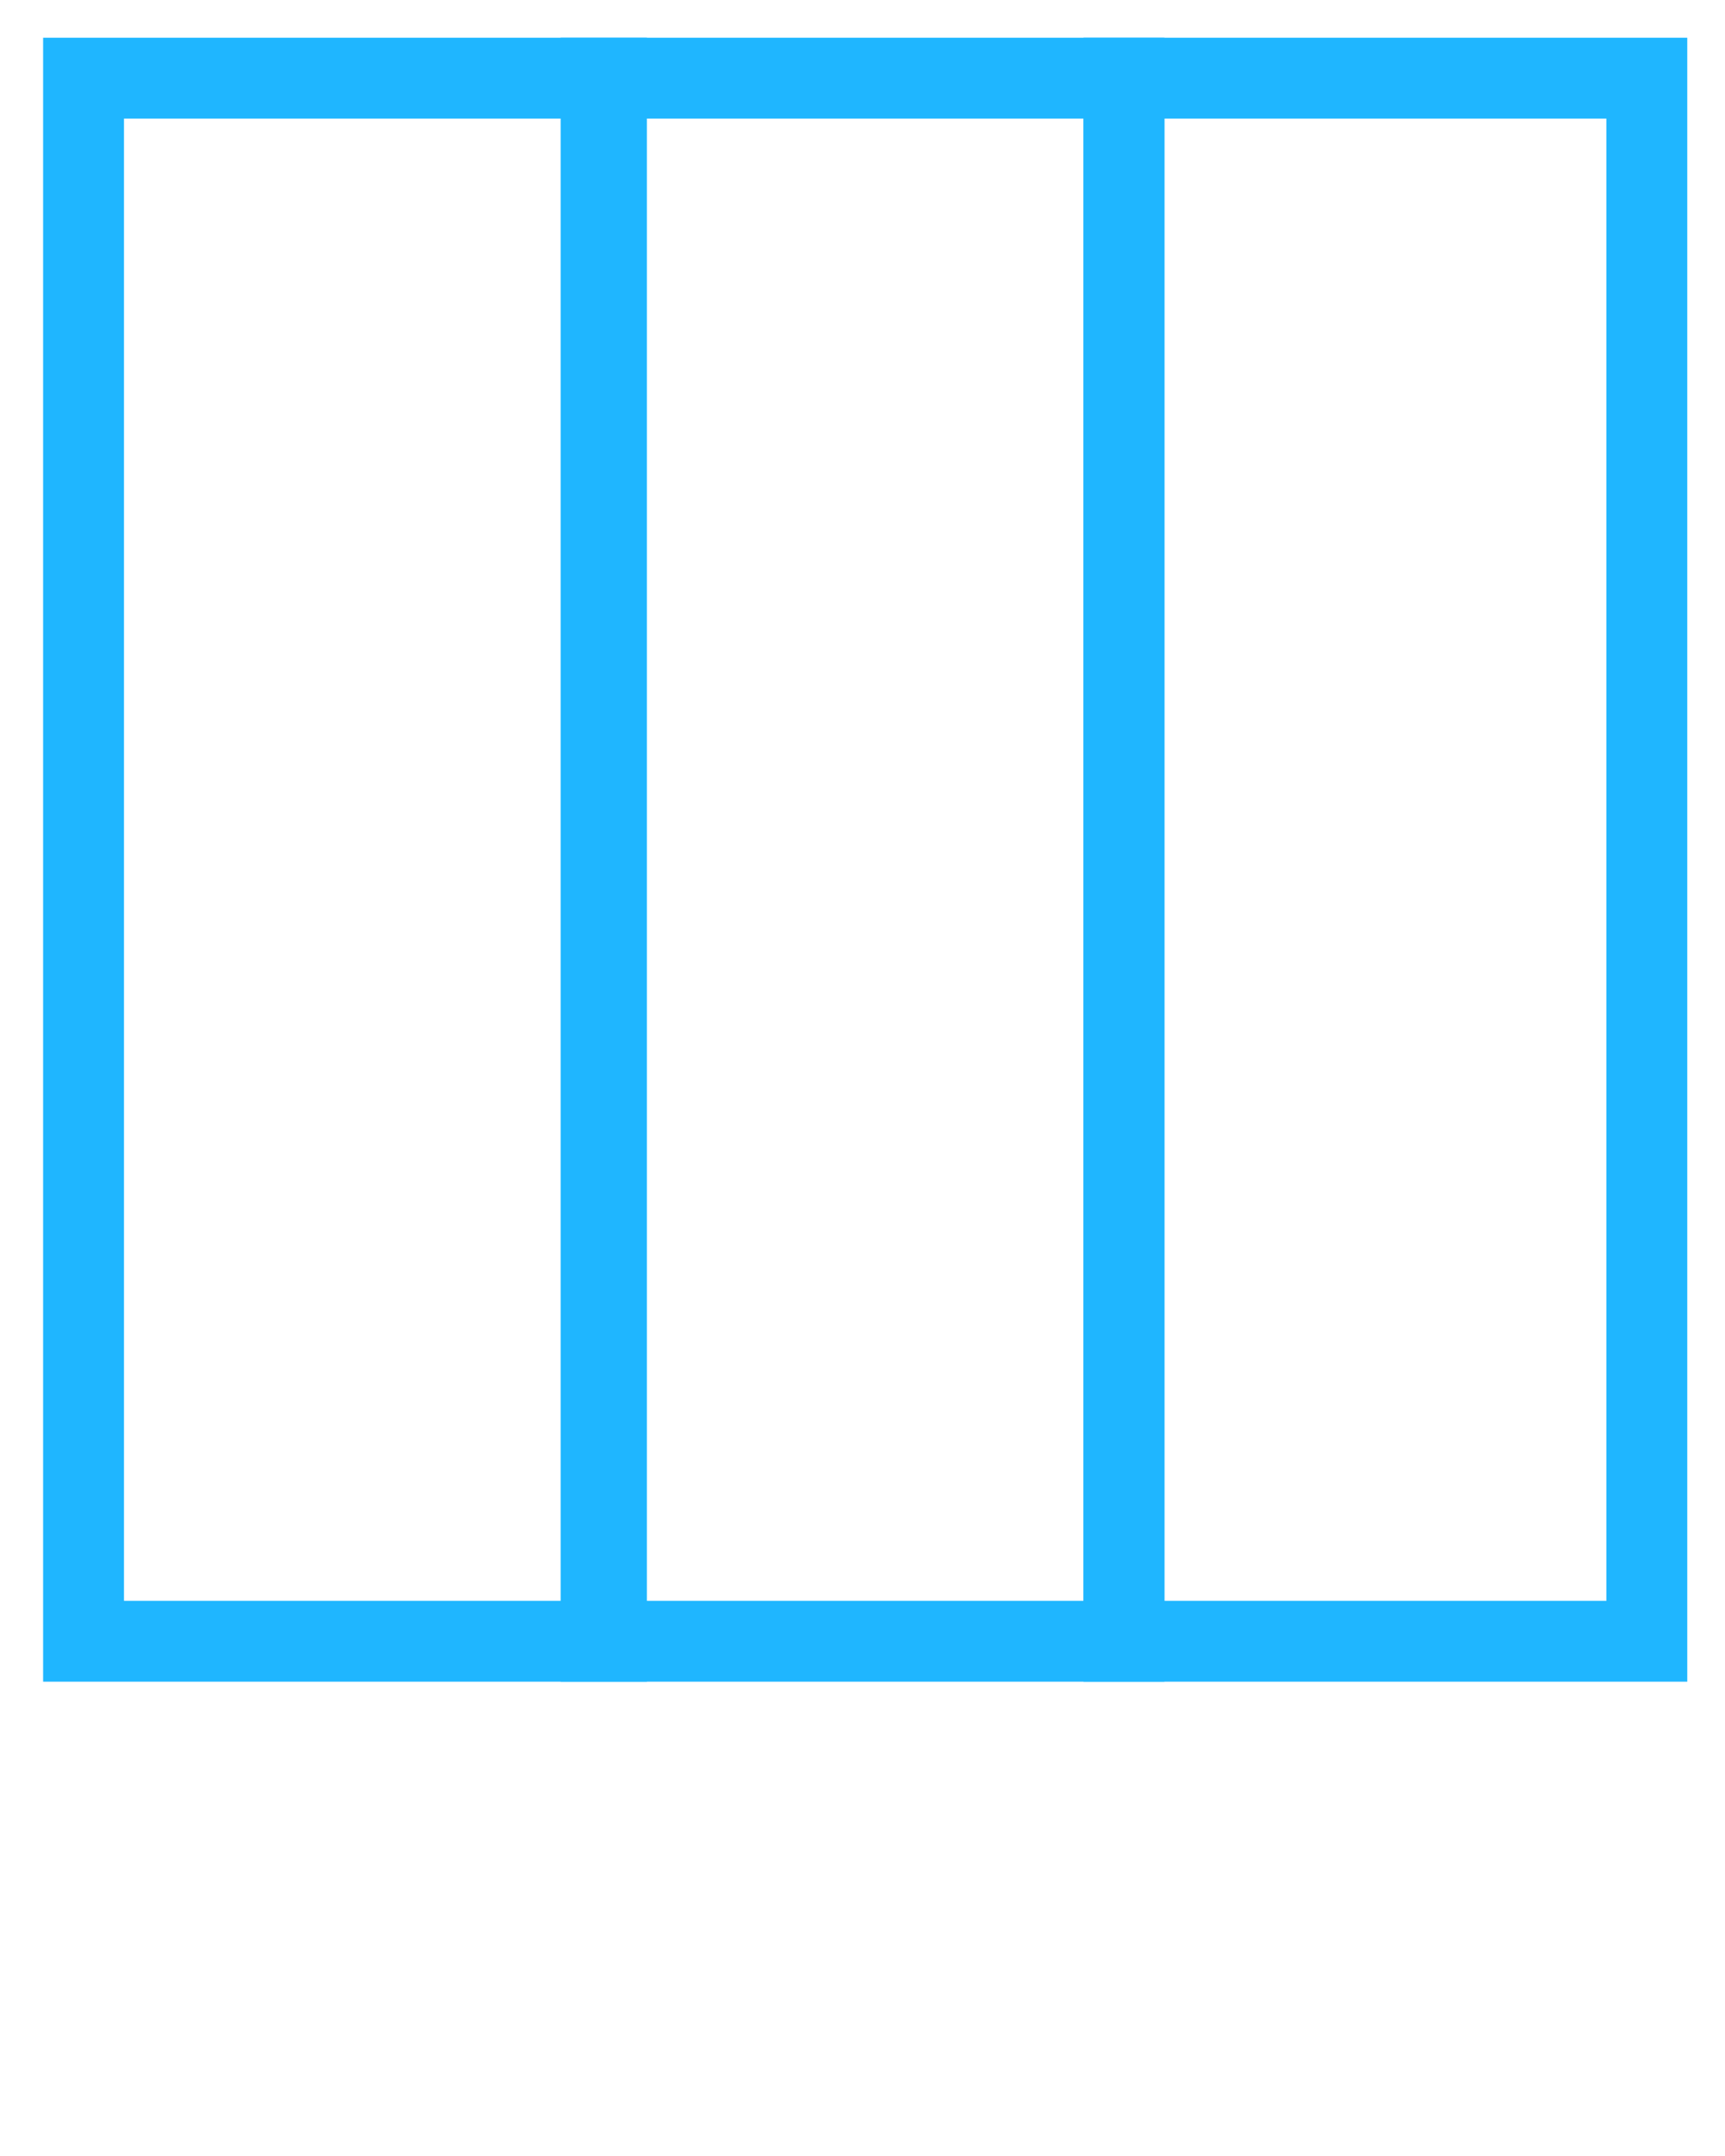 <svg xmlns="http://www.w3.org/2000/svg" xmlns:xlink="http://www.w3.org/1999/xlink" version="1.1" x="0px" y="0px" viewBox="0 0 32 40" enable-background="new 0 0 32 32" xml:space="preserve"><g><g><path fill="#1FB6FF" d="M11.9,31.2H0.8V0.7h11.2V31.2z M2.3,29.7h8.2V2.2H2.3V29.7z"/></g><g><path fill="#1FB6FF" d="M21.6,31.2H10.4V0.7h11.2V31.2z M11.9,29.7h8.2V2.2h-8.2V29.7z"/></g><g><path fill="#1FB6FF" d="M31.3,31.2H20.1V0.7h11.2V31.2z M21.6,29.7h8.2V2.2h-8.2V29.7z"/></g></g></svg>
